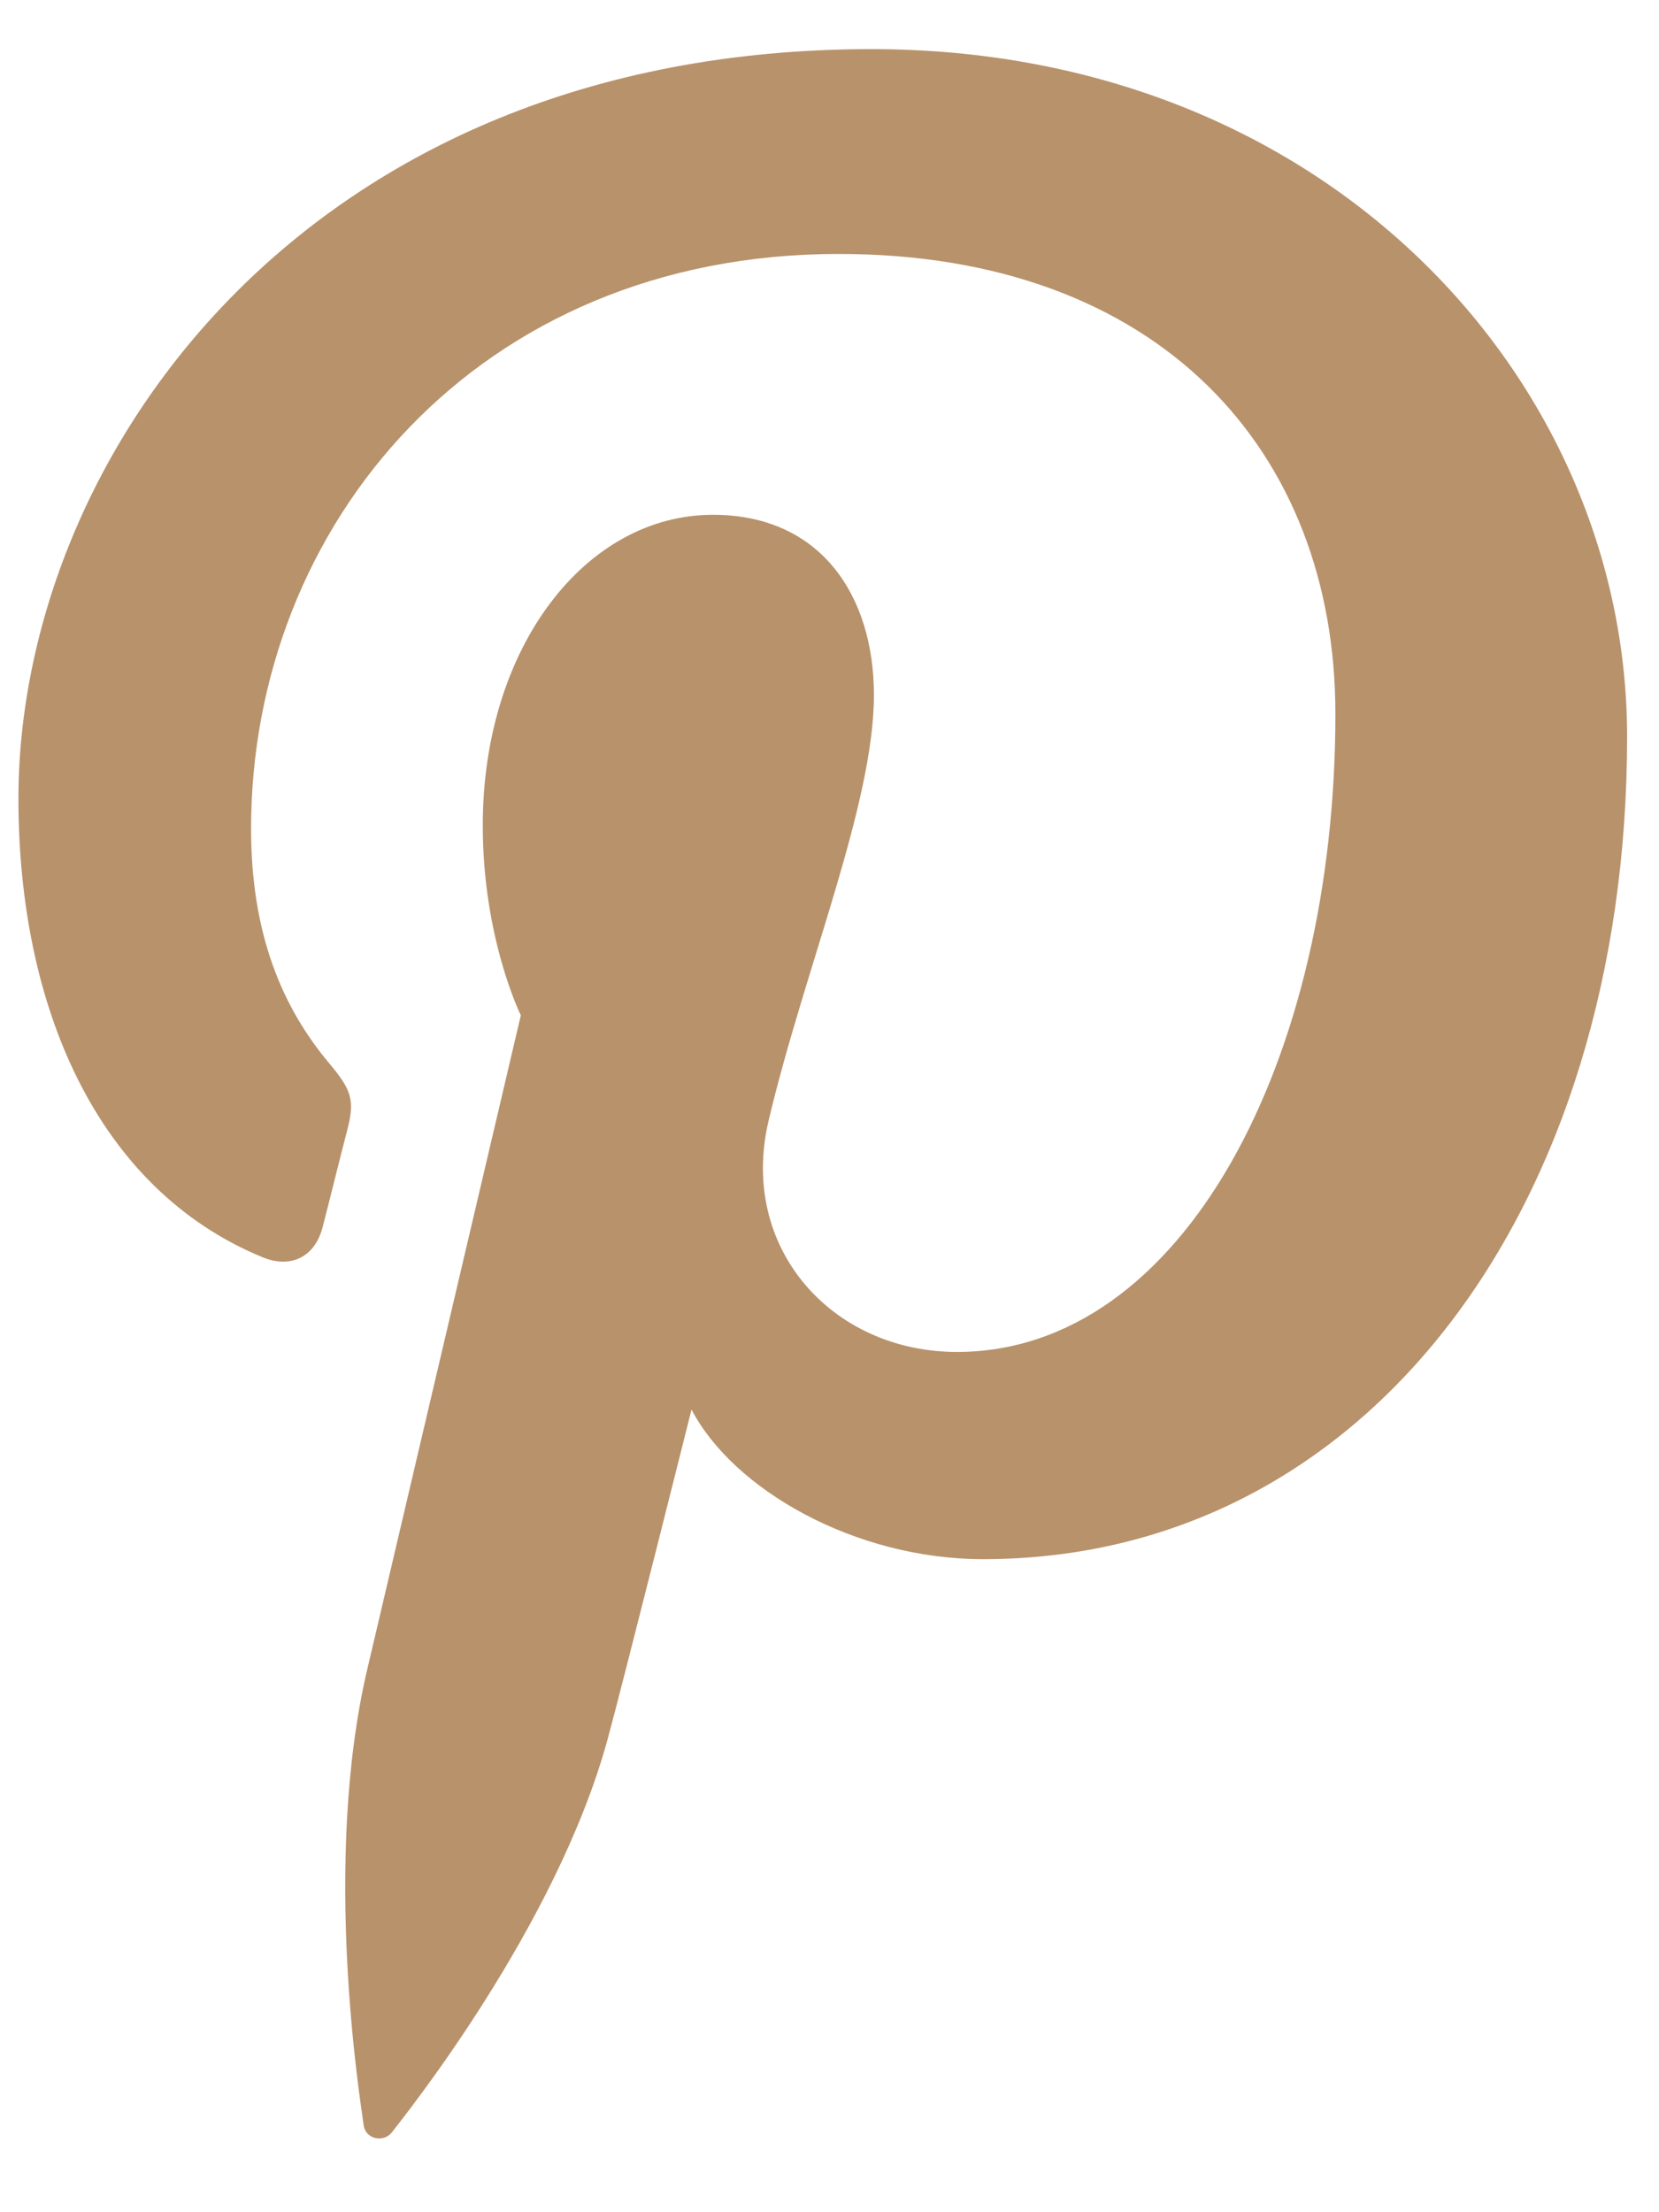 <svg width="18" height="24" fill="none" xmlns="http://www.w3.org/2000/svg"><path d="M9.455.533C3.303.533.2 4.968.2 8.667c0 2.239.843 4.231 2.652 4.974.297.121.562.003.648-.326.06-.229.202-.805.265-1.045.087-.327.053-.441-.186-.726-.522-.618-.855-1.419-.855-2.553 0-3.29 2.449-6.236 6.376-6.236 3.478 0 5.389 2.137 5.389 4.99 0 3.754-1.653 6.922-4.106 6.922-1.355 0-2.37-1.127-2.044-2.508.39-1.65 1.143-3.43 1.143-4.62 0-1.066-.569-1.954-1.746-1.954-1.385 0-2.498 1.44-2.498 3.37 0 1.228.413 2.06.413 2.06l-1.666 7.094c-.495 2.106-.074 4.687-.039 4.948.021.154.219.191.308.074.128-.168 1.778-2.215 2.338-4.26.159-.58.911-3.579.911-3.579.45.863 1.765 1.623 3.164 1.623 4.163 0 6.987-3.816 6.987-8.923 0-3.862-3.253-7.459-8.199-7.459z" fill="#B8926B"/></svg>